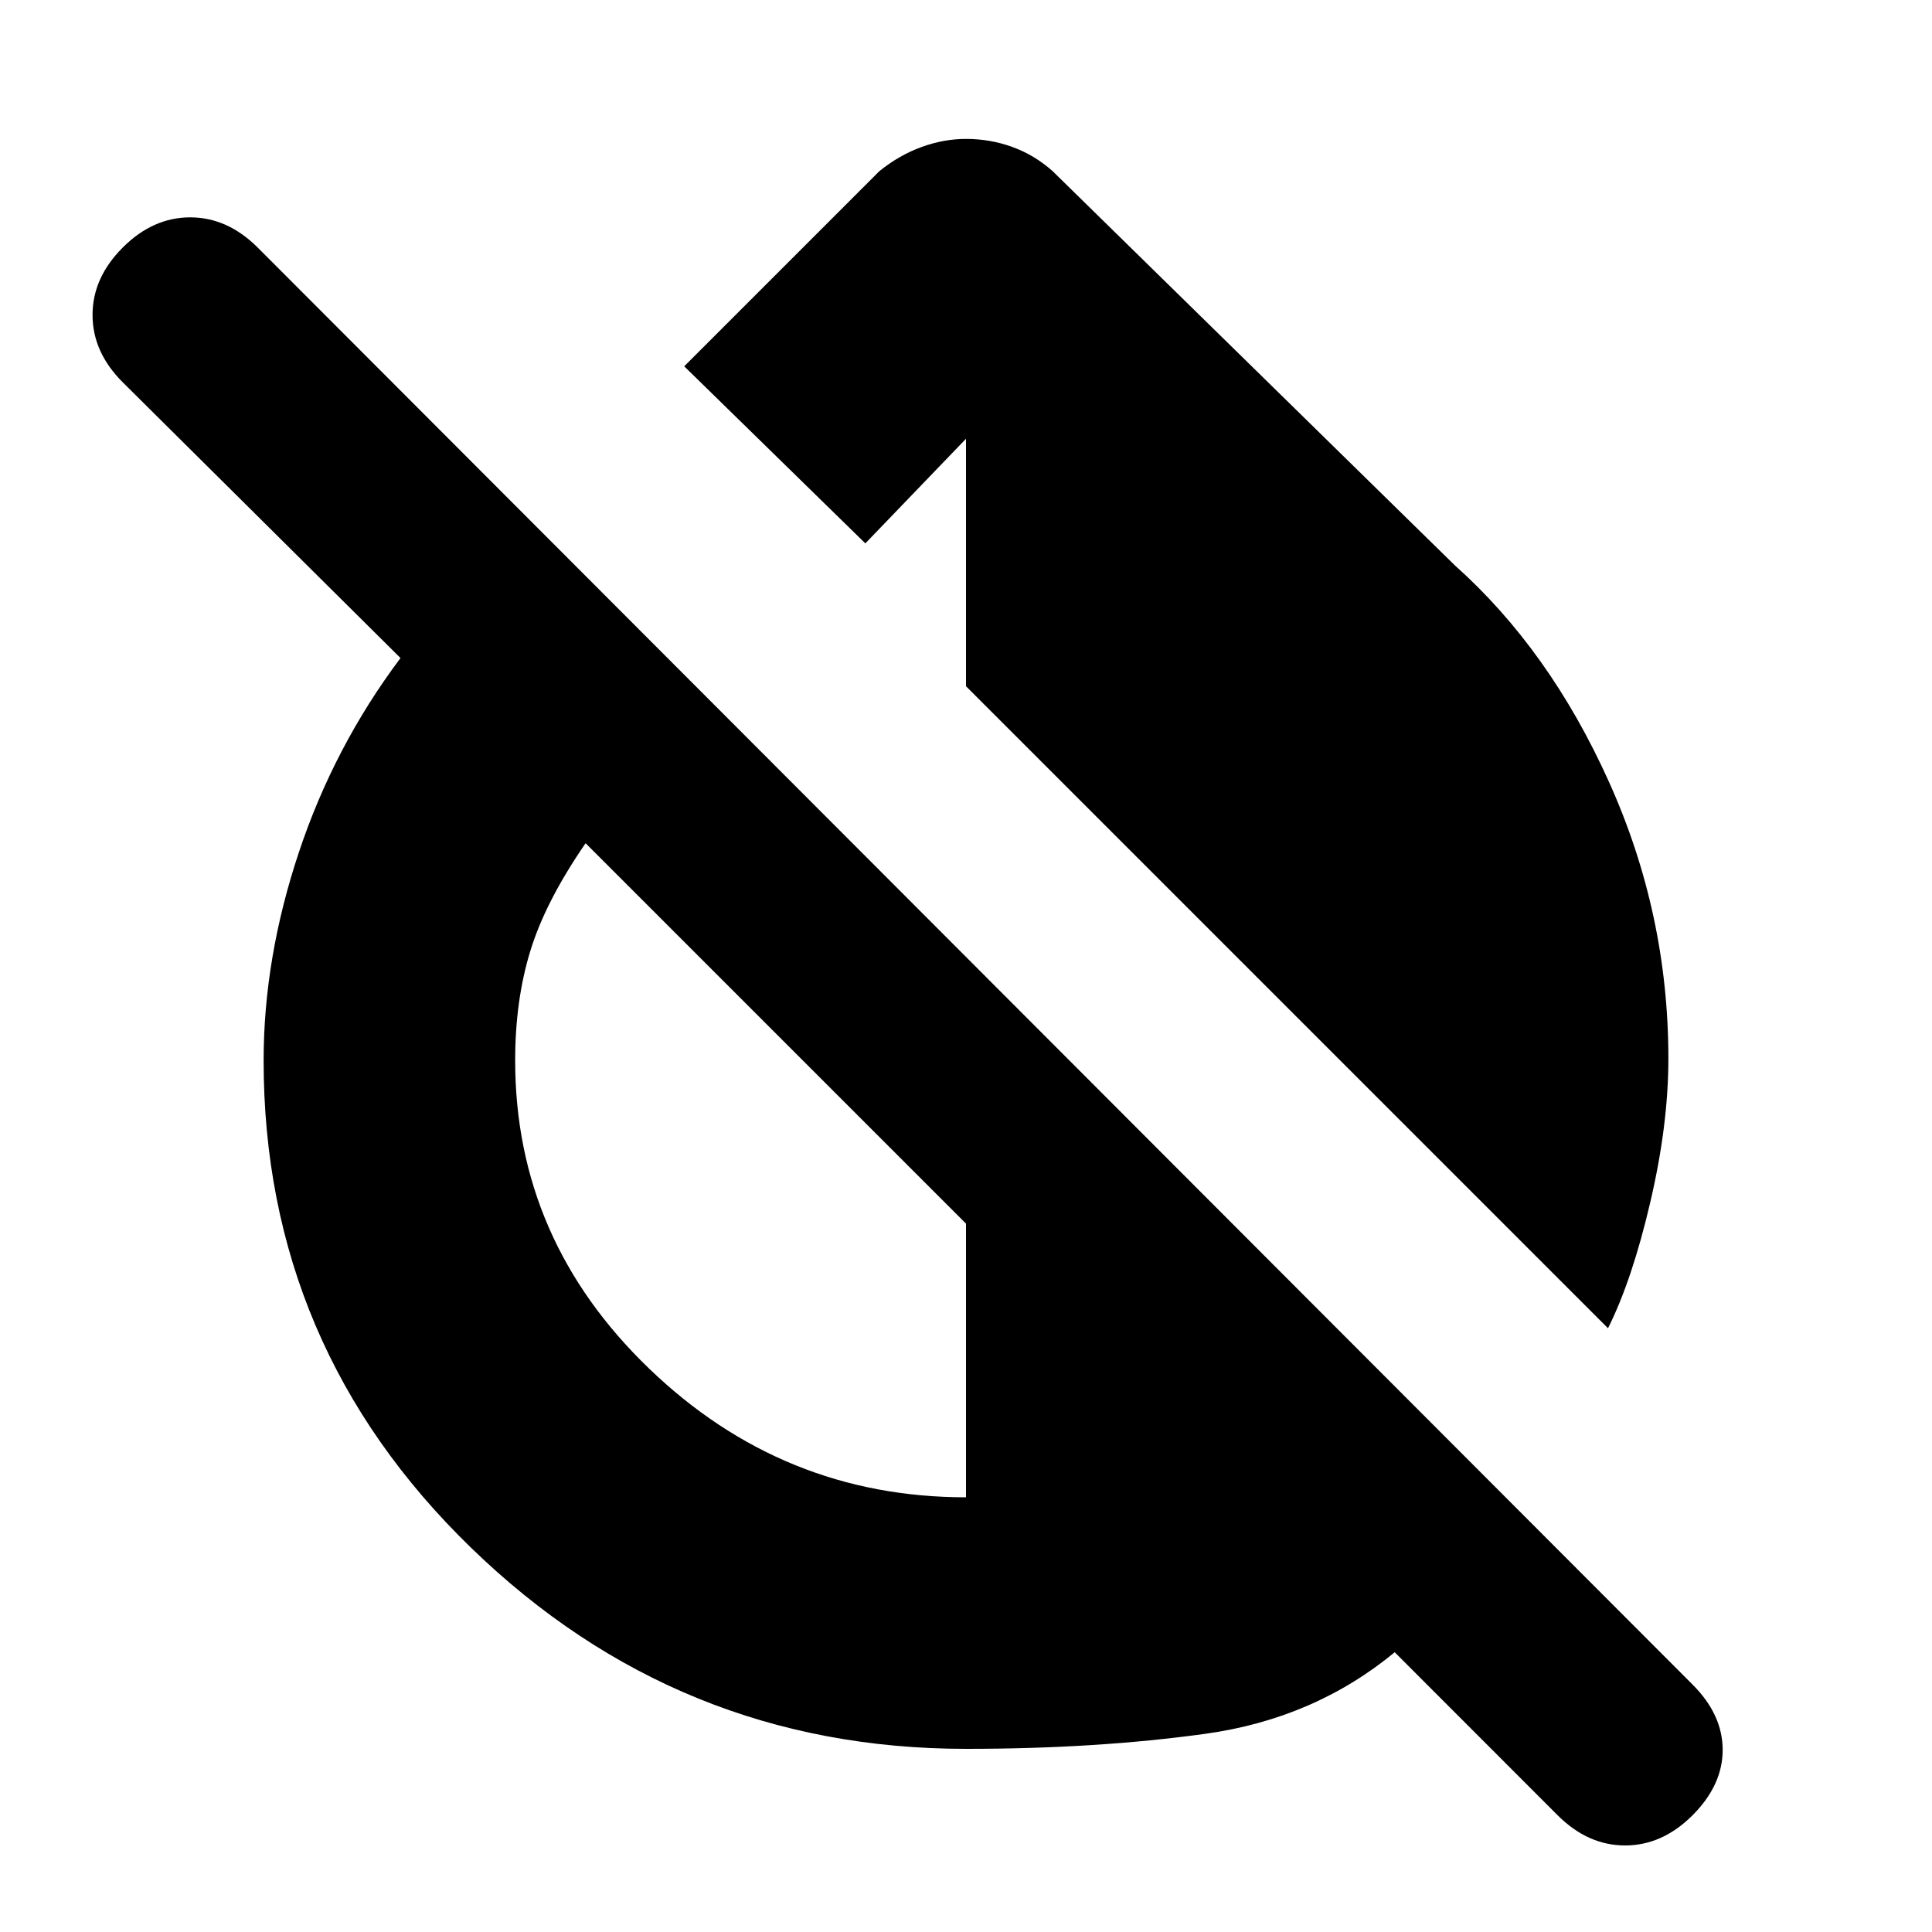 <svg xmlns="http://www.w3.org/2000/svg" height="20" width="20"><path d="M16.646 13.75 10 7.104V4.542L8.958 5.625L7.083 3.792L9.104 1.771Q9.312 1.604 9.542 1.521Q9.771 1.438 10 1.438Q10.25 1.438 10.479 1.521Q10.708 1.604 10.896 1.771L15.062 5.854Q16.042 6.729 16.656 8.094Q17.271 9.458 17.271 10.958Q17.271 11.646 17.083 12.448Q16.896 13.25 16.646 13.75ZM16.125 18.792 14.438 17.104Q13.604 17.792 12.479 17.948Q11.354 18.104 10 18.104Q7.021 18.104 4.875 16.021Q2.729 13.938 2.729 10.979Q2.729 9.917 3.094 8.823Q3.458 7.729 4.146 6.812L1.271 3.958Q0.958 3.646 0.958 3.26Q0.958 2.875 1.271 2.562Q1.583 2.25 1.969 2.25Q2.354 2.25 2.667 2.562L17.521 17.438Q17.833 17.75 17.833 18.115Q17.833 18.479 17.521 18.792Q17.208 19.104 16.823 19.104Q16.438 19.104 16.125 18.792ZM10 15.5V12.667L6.062 8.729Q5.646 9.333 5.49 9.844Q5.333 10.354 5.333 10.979Q5.333 12.833 6.719 14.167Q8.104 15.5 10 15.5Z"/></svg>